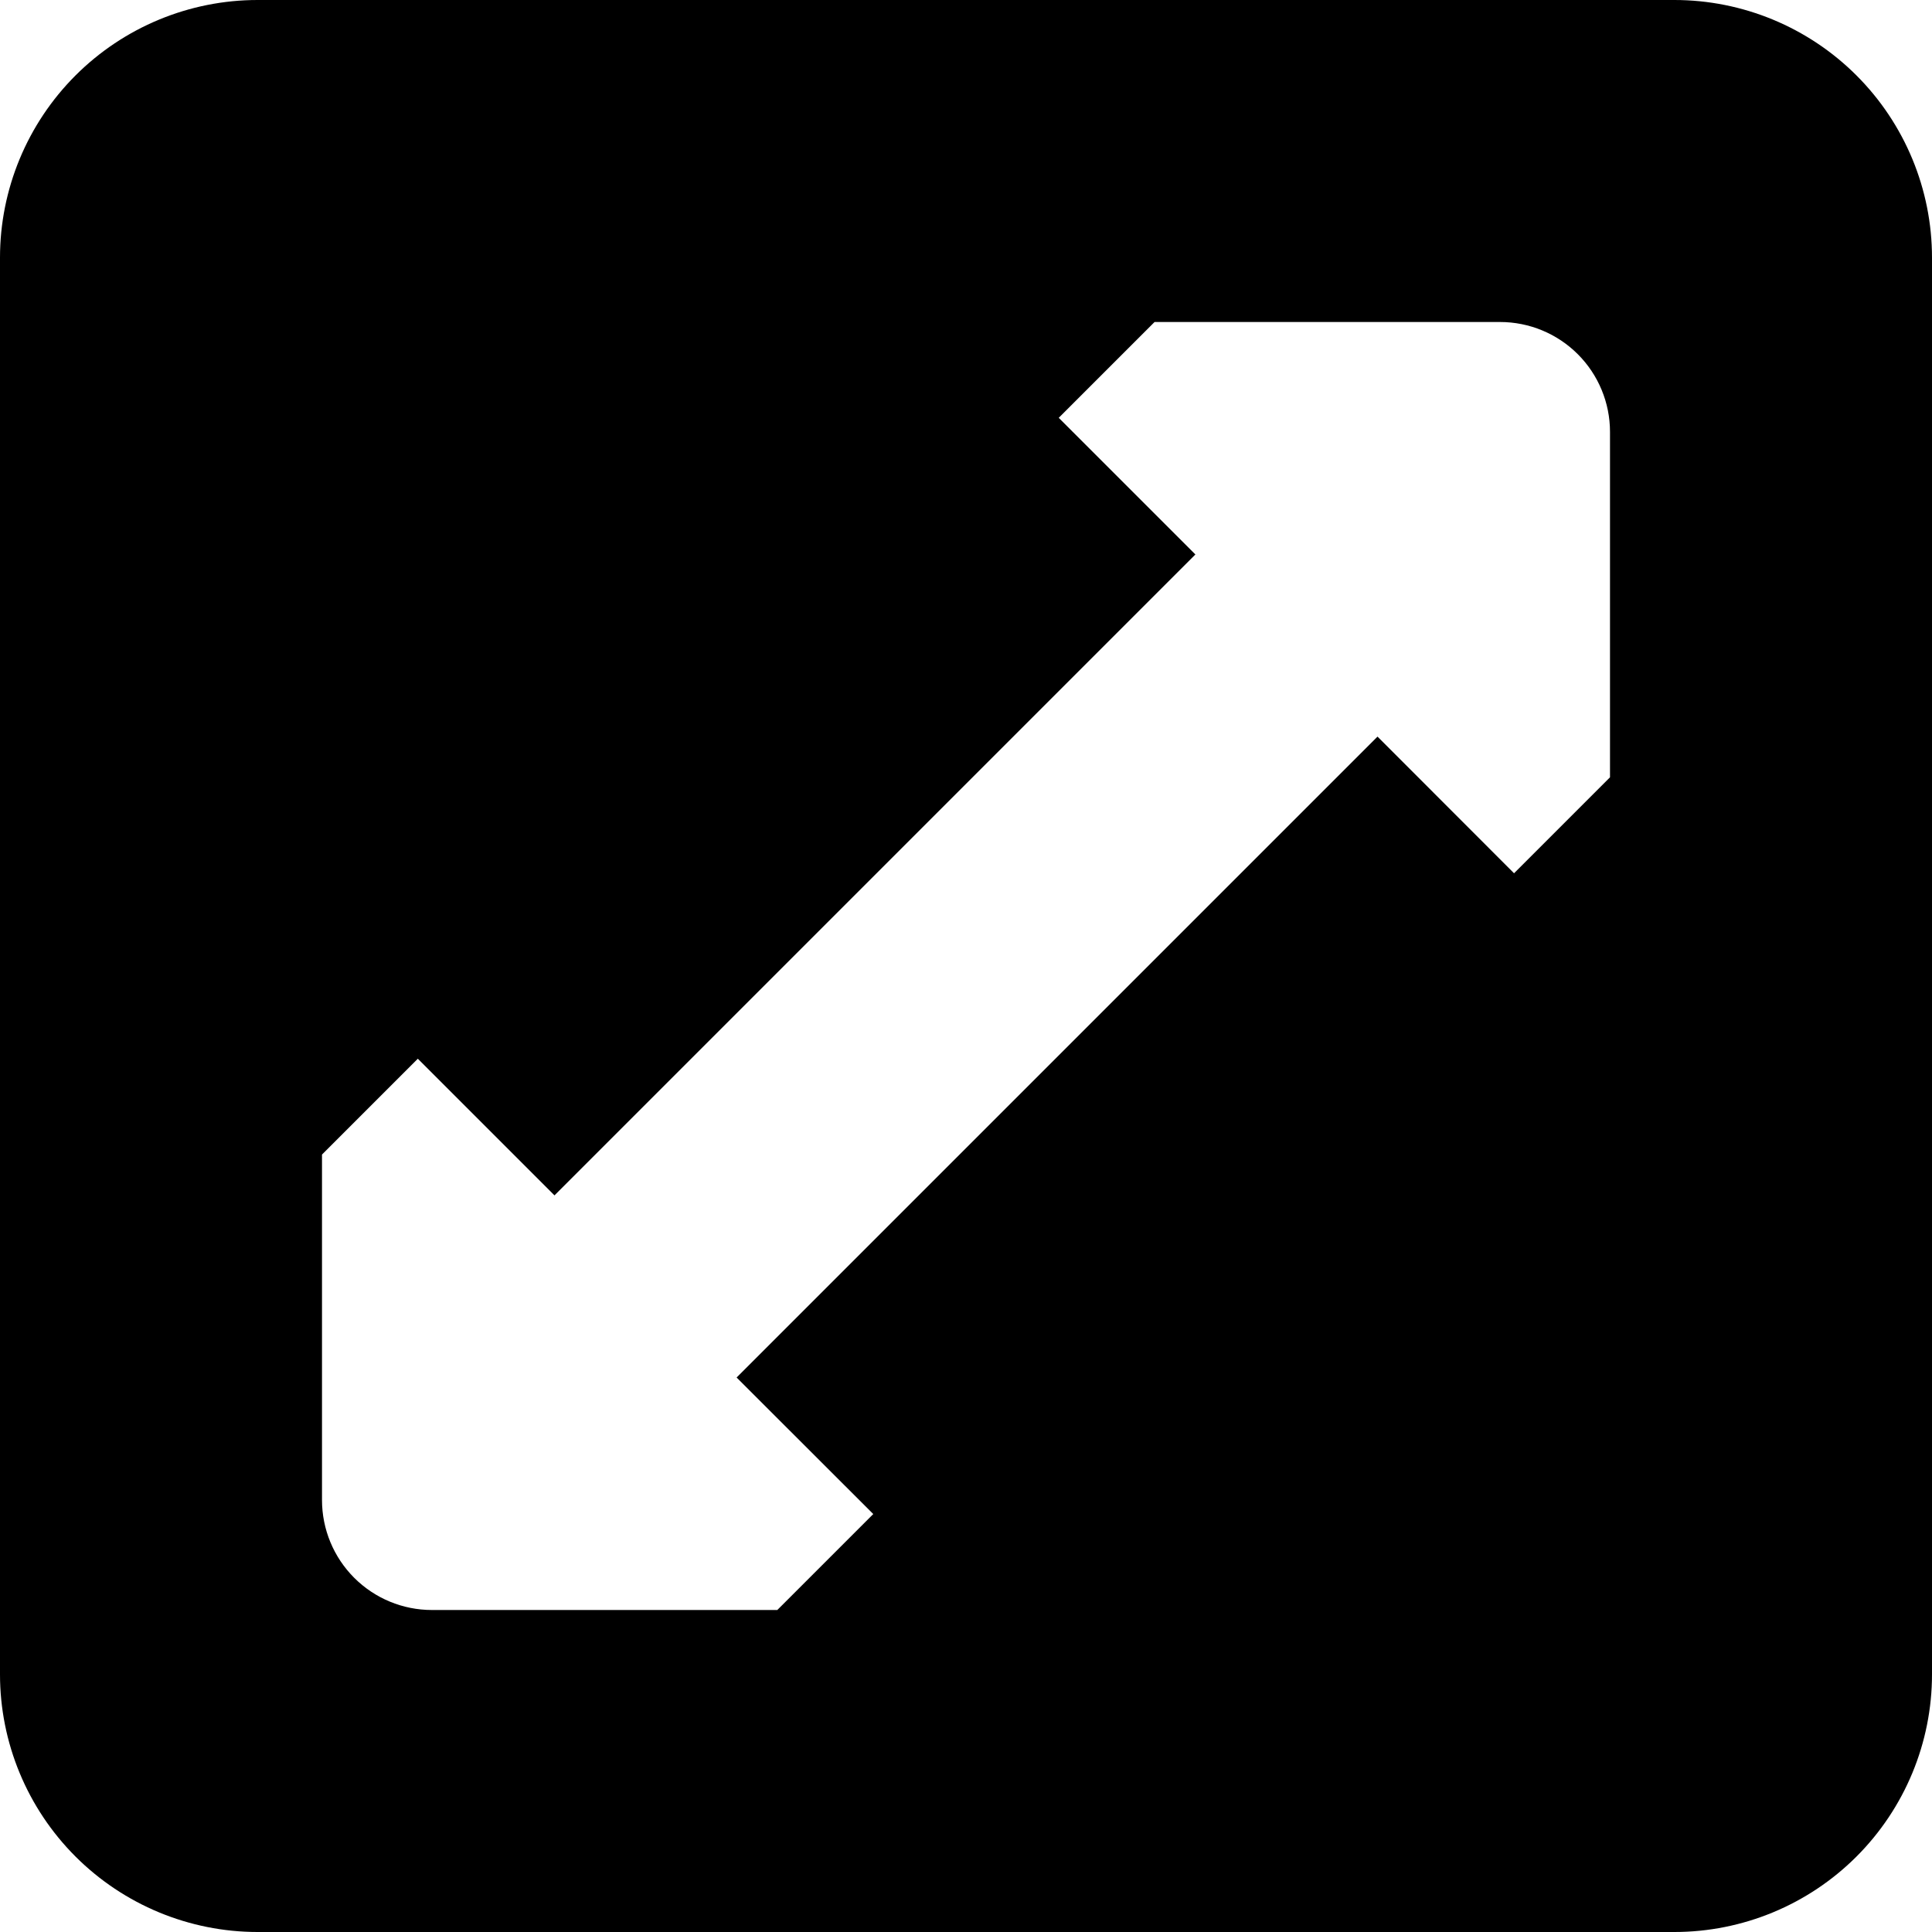 <svg xmlns="http://www.w3.org/2000/svg" width="1.25em" height="1.25em" fill="none" viewBox="0 0 15 15"><path fill="currentColor" d="M13 0H2C1.47 0 0.961 0.211 0.586 0.586C0.211 0.961 0 1.47 0 2V13C0 13.53 0.211 14.039 0.586 14.414C0.961 14.789 1.47 15 2 15H13C13.53 15 14.039 14.789 14.414 14.414C14.789 14.039 15 13.53 15 13V2C15 1.47 14.789 0.961 14.414 0.586C14.039 0.211 13.53 0 13 0ZM12.5 6.035L11.755 6.78L10.695 5.719L5.719 10.695L6.78 11.755L6.035 12.5H3.353C3.127 12.5 2.91 12.41 2.75 12.25C2.59 12.09 2.5 11.873 2.5 11.646V8.964L3.244 8.22L4.305 9.281L9.281 4.305L8.22 3.244L8.964 2.5H11.646C11.873 2.5 12.09 2.59 12.25 2.75C12.41 2.91 12.5 3.127 12.5 3.353V6.035Z"/></svg>